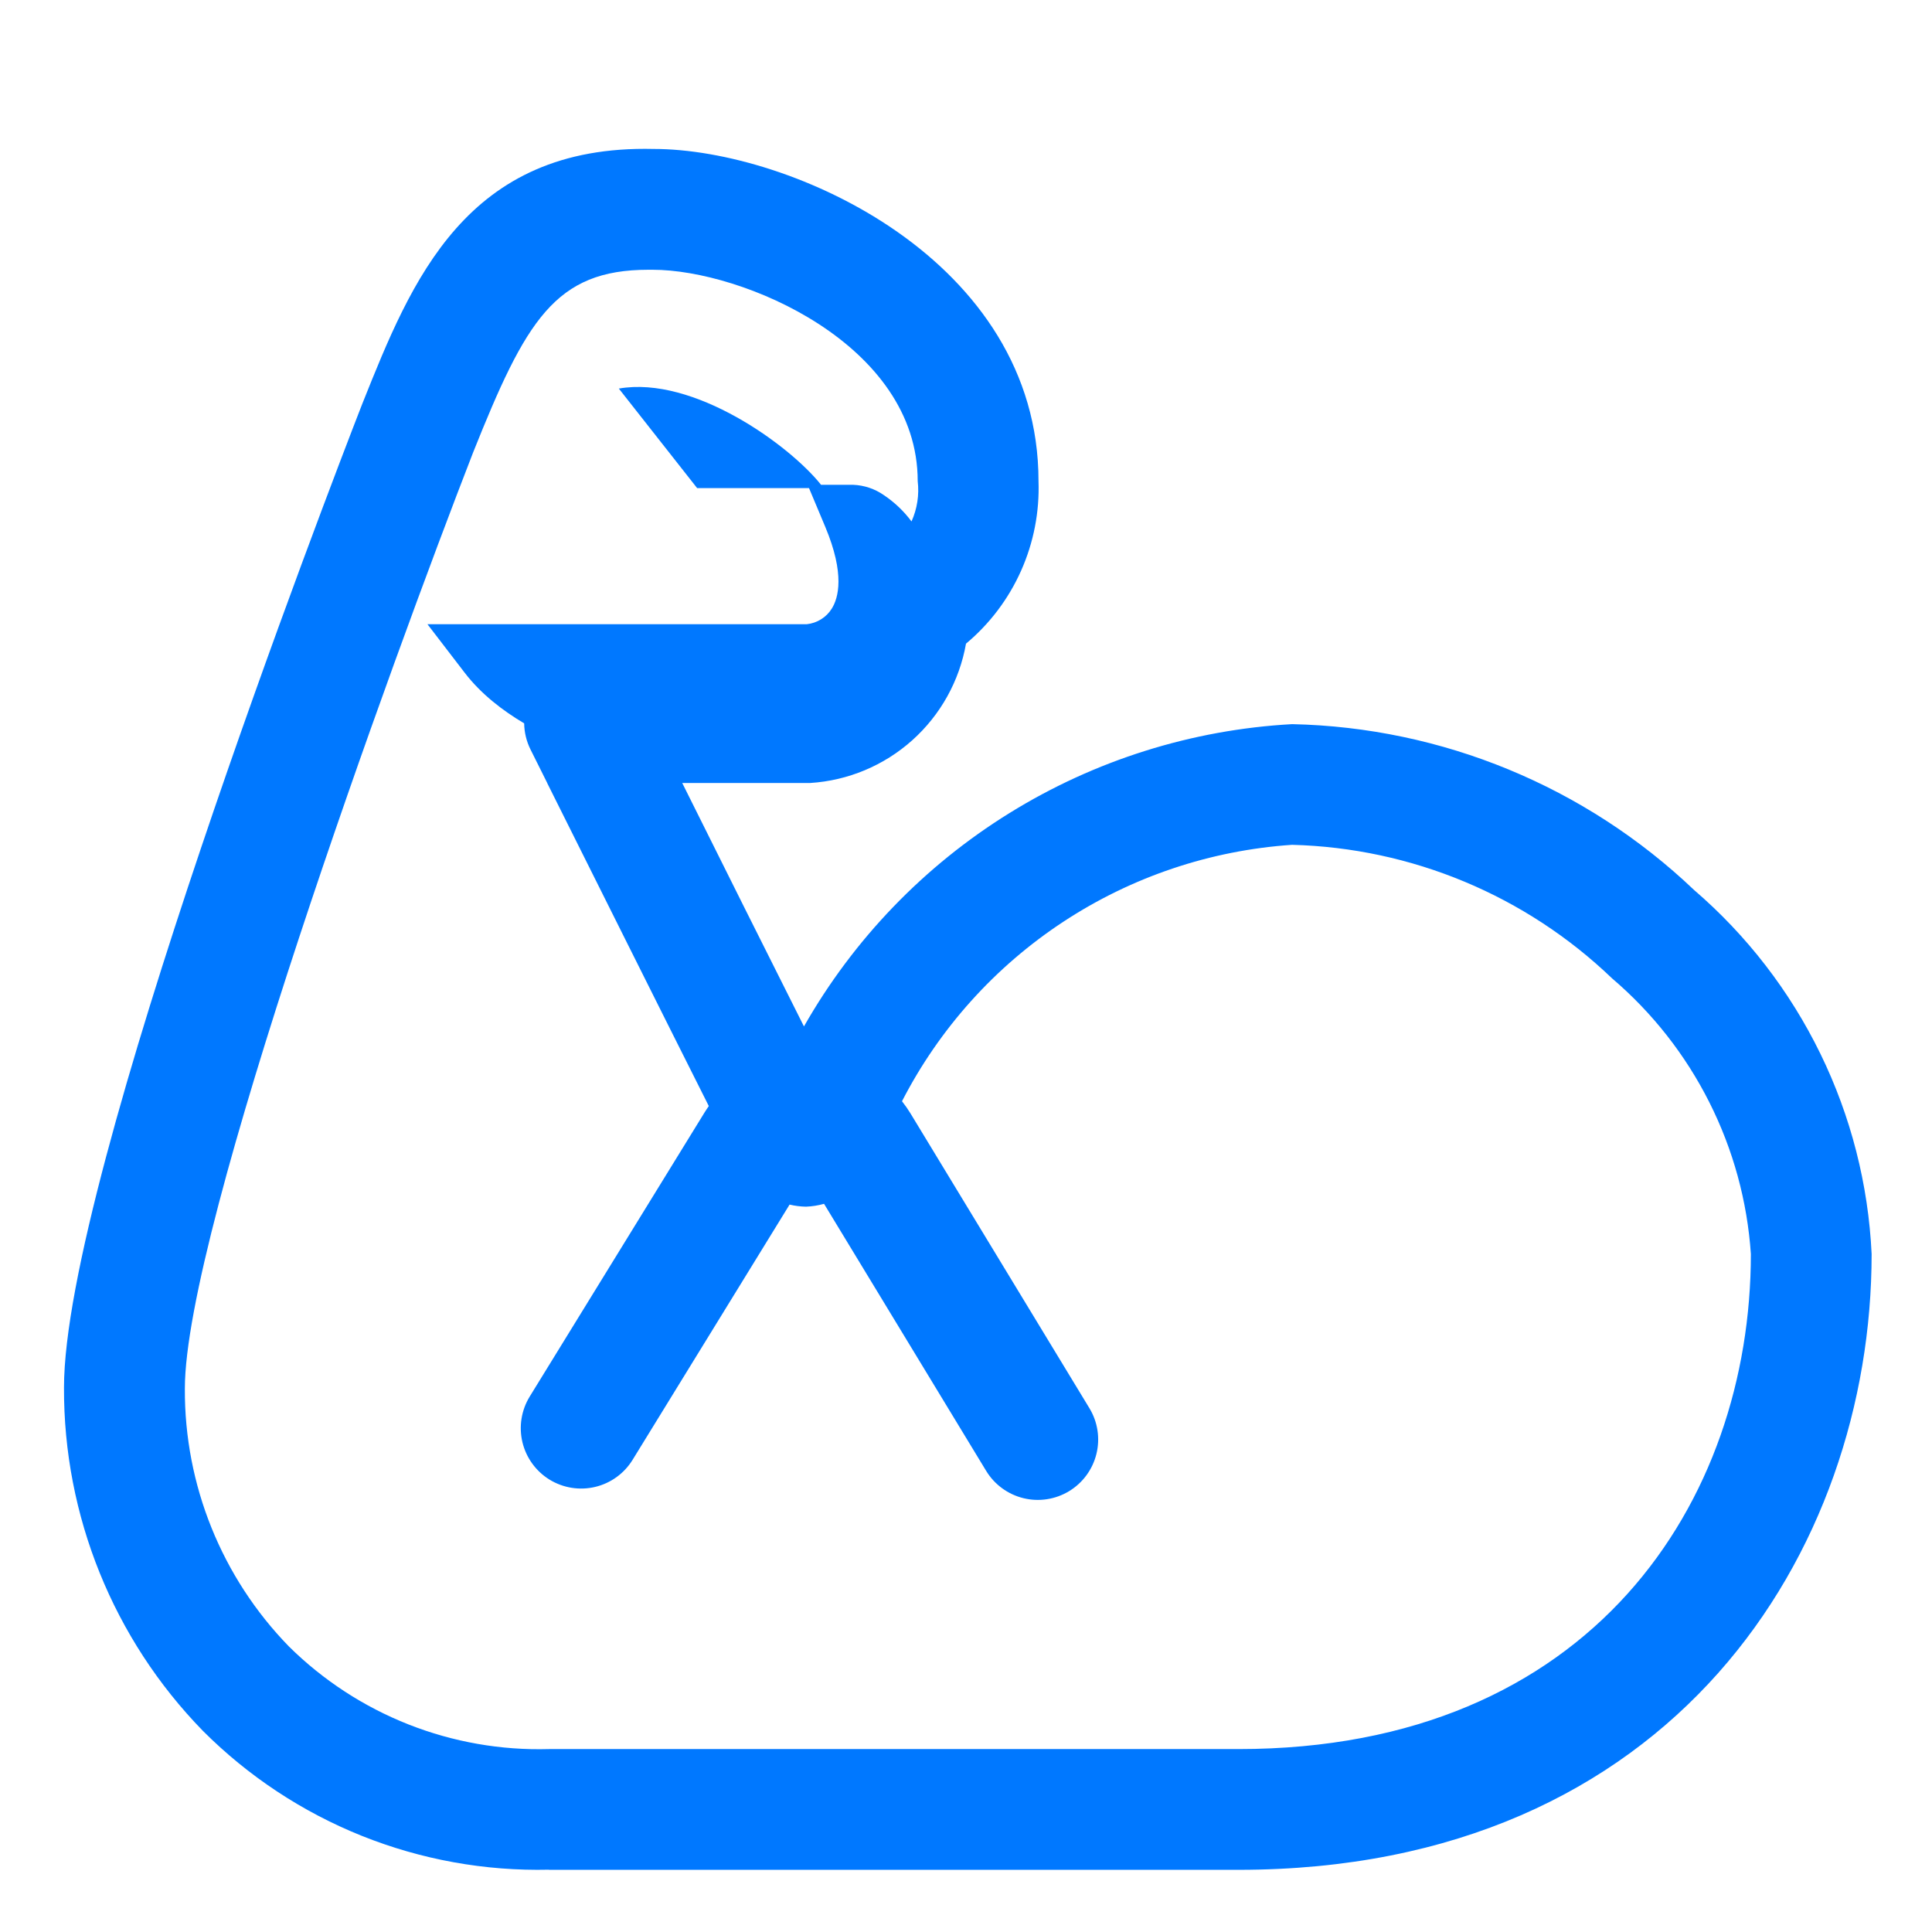 <svg width="72" height="72" viewBox="0 0 72 72" fill="none" xmlns="http://www.w3.org/2000/svg">
<g clip-path="url(#clip0_12_214)">
<path d="M20.461 69.683H46.154C62.363 69.683 69.75 57.782 69.75 46.733C69.628 44.14 68.978 41.6 67.84 39.268C66.702 36.935 65.1 34.859 63.133 33.167C59.085 29.312 53.743 27.107 48.154 26.987C44.421 27.192 40.8 28.331 37.621 30.3C34.443 32.268 31.809 35.002 29.961 38.252C28.701 35.744 26.878 32.105 25.425 29.18H30.19C31.601 29.092 32.941 28.531 33.994 27.59C35.048 26.648 35.754 25.379 36 23.987C36.882 23.25 37.585 22.32 38.053 21.269C38.521 20.219 38.743 19.075 38.702 17.926C38.702 9.686 29.484 5.551 24.361 5.551C17.363 5.386 15.334 10.467 13.516 15.012L13.437 15.214C12.305 18.122 2.385 43.884 2.385 51.707C2.366 56.486 4.224 61.081 7.56 64.503C9.248 66.194 11.262 67.525 13.479 68.415C15.697 69.304 18.073 69.734 20.461 69.678V69.683ZM17.629 16.868C19.593 11.952 20.682 10.053 24.167 10.053H24.32C27.675 10.053 34.2 12.832 34.2 17.928C34.261 18.441 34.182 18.959 33.97 19.431V19.433C33.686 19.051 33.338 18.72 32.942 18.454C32.604 18.217 32.205 18.083 31.792 18.067H30.598C29.432 16.598 25.85 13.991 23.062 14.481L25.981 18.191H30.15L30.753 19.629C31.5 21.407 31.241 22.291 31 22.678C30.9 22.84 30.763 22.978 30.6 23.079C30.438 23.18 30.255 23.243 30.064 23.263H15.93L17.32 25.074C17.93 25.868 18.74 26.487 19.534 26.957C19.539 27.296 19.62 27.629 19.771 27.932L20.394 29.18V29.185C21.715 31.829 24.77 37.953 26.415 41.22C26.359 41.301 26.302 41.384 26.251 41.468L19.741 52.045C19.429 52.553 19.331 53.165 19.469 53.746C19.608 54.326 19.971 54.828 20.479 55.141C20.988 55.453 21.6 55.551 22.18 55.413C22.761 55.275 23.263 54.911 23.575 54.403L29.425 44.892C29.628 44.939 29.83 44.966 30.04 44.969C30.267 44.96 30.492 44.924 30.71 44.863L36.751 54.815C37.061 55.325 37.561 55.691 38.141 55.833C38.72 55.975 39.333 55.88 39.843 55.571C40.353 55.261 40.719 54.761 40.861 54.181C41.003 53.602 40.909 52.989 40.599 52.479L33.93 41.492C33.834 41.335 33.729 41.184 33.615 41.04C35.009 38.329 37.08 36.025 39.627 34.351C42.174 32.676 45.111 31.689 48.152 31.484C52.607 31.599 56.86 33.374 60.077 36.461C61.58 37.742 62.812 39.311 63.7 41.075C64.589 42.839 65.116 44.762 65.25 46.733C65.248 55.917 59.341 65.183 46.154 65.183H20.461C18.671 65.234 16.888 64.921 15.222 64.264C13.555 63.606 12.04 62.618 10.766 61.358C8.263 58.788 6.87 55.337 6.889 51.75C6.889 45.81 14.647 24.539 17.629 16.868Z" fill="#0078FF"/>
</g>
<defs>
<clipPath id="clip0_12_214">
<rect width="72" height="72" fill="white"/>
</clipPath>
</defs>
</svg>
